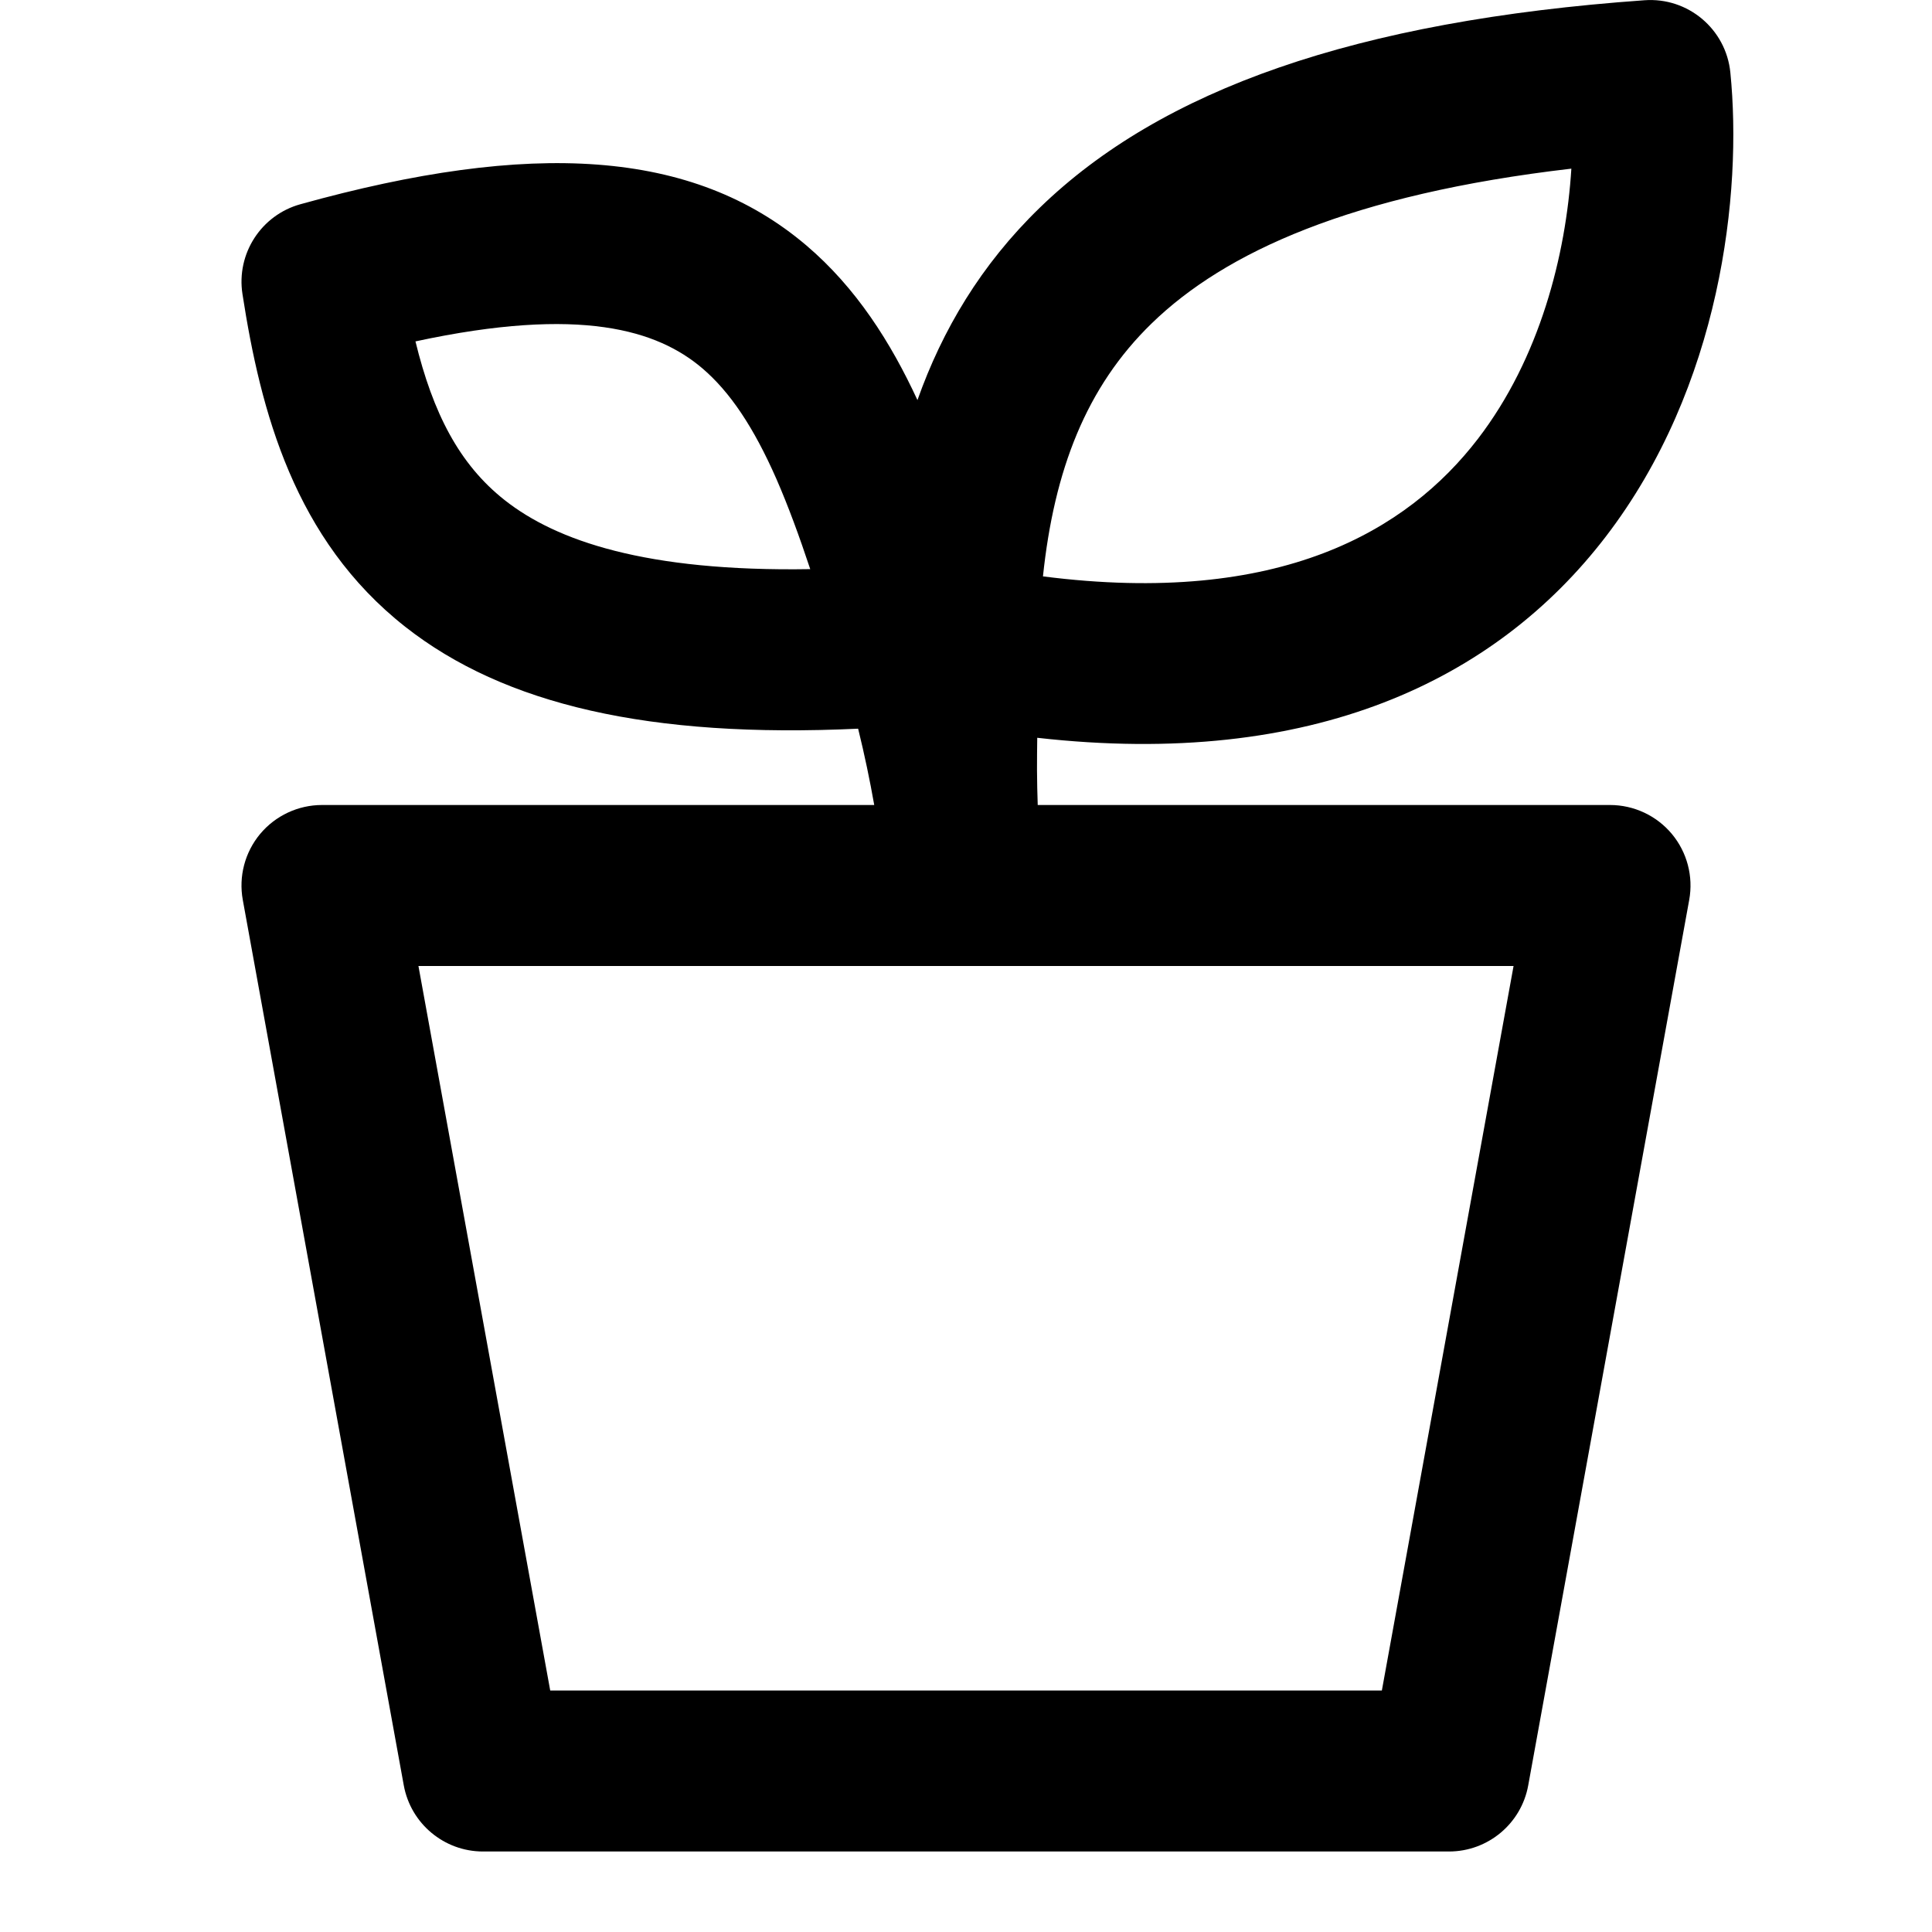 <svg width="24" height="24" viewBox="0 0 24 24" fill="none" xmlns="http://www.w3.org/2000/svg">
<g clip-path="url(#clip0_732_558)">
<path d="M20.429 0.003C20.969 -0.036 21.441 0.362 21.495 0.9C21.645 2.397 21.379 4.804 19.943 6.672C18.582 8.443 16.31 9.552 12.885 9.165C12.883 9.3 12.882 9.433 12.882 9.564C12.883 9.719 12.886 9.864 12.891 10H20C20.297 10 20.578 10.132 20.768 10.359C20.958 10.587 21.037 10.887 20.984 11.179L18.984 22.179C18.898 22.654 18.483 23 18 23H6C5.517 23 5.103 22.654 5.016 22.179L3.016 11.179C2.963 10.887 3.042 10.587 3.232 10.359C3.422 10.132 3.704 10 4 10H10.86C10.806 9.694 10.74 9.376 10.66 9.052C8.073 9.173 6.266 8.755 5.034 7.786C3.658 6.703 3.238 5.115 3.012 3.653C2.934 3.152 3.244 2.672 3.732 2.537C6.599 1.74 8.606 1.851 10.016 3.048C10.636 3.575 11.065 4.253 11.397 4.97C11.705 4.101 12.185 3.289 12.917 2.58C14.426 1.116 16.832 0.259 20.429 0.003ZM12.02 12C12.006 12 11.992 12 11.979 12H5.198L6.835 21H17.166L18.802 12H12.02ZM12.956 7.16C15.905 7.537 17.484 6.589 18.358 5.453C19.128 4.451 19.453 3.168 19.52 2.095C16.778 2.414 15.214 3.137 14.309 4.015C13.49 4.809 13.095 5.843 12.956 7.16ZM6.271 6.214C6.909 6.716 8.019 7.104 10.065 7.07C9.929 6.661 9.793 6.289 9.645 5.95C9.363 5.308 9.068 4.867 8.722 4.573C8.17 4.105 7.22 3.797 5.161 4.241C5.378 5.13 5.704 5.768 6.271 6.214Z" fill="black"/>
</g>
<defs>
<clipPath id="clip0_732_558">
<rect width="24" height="24" fill="white"/>
</clipPath>
</defs>
</svg>
